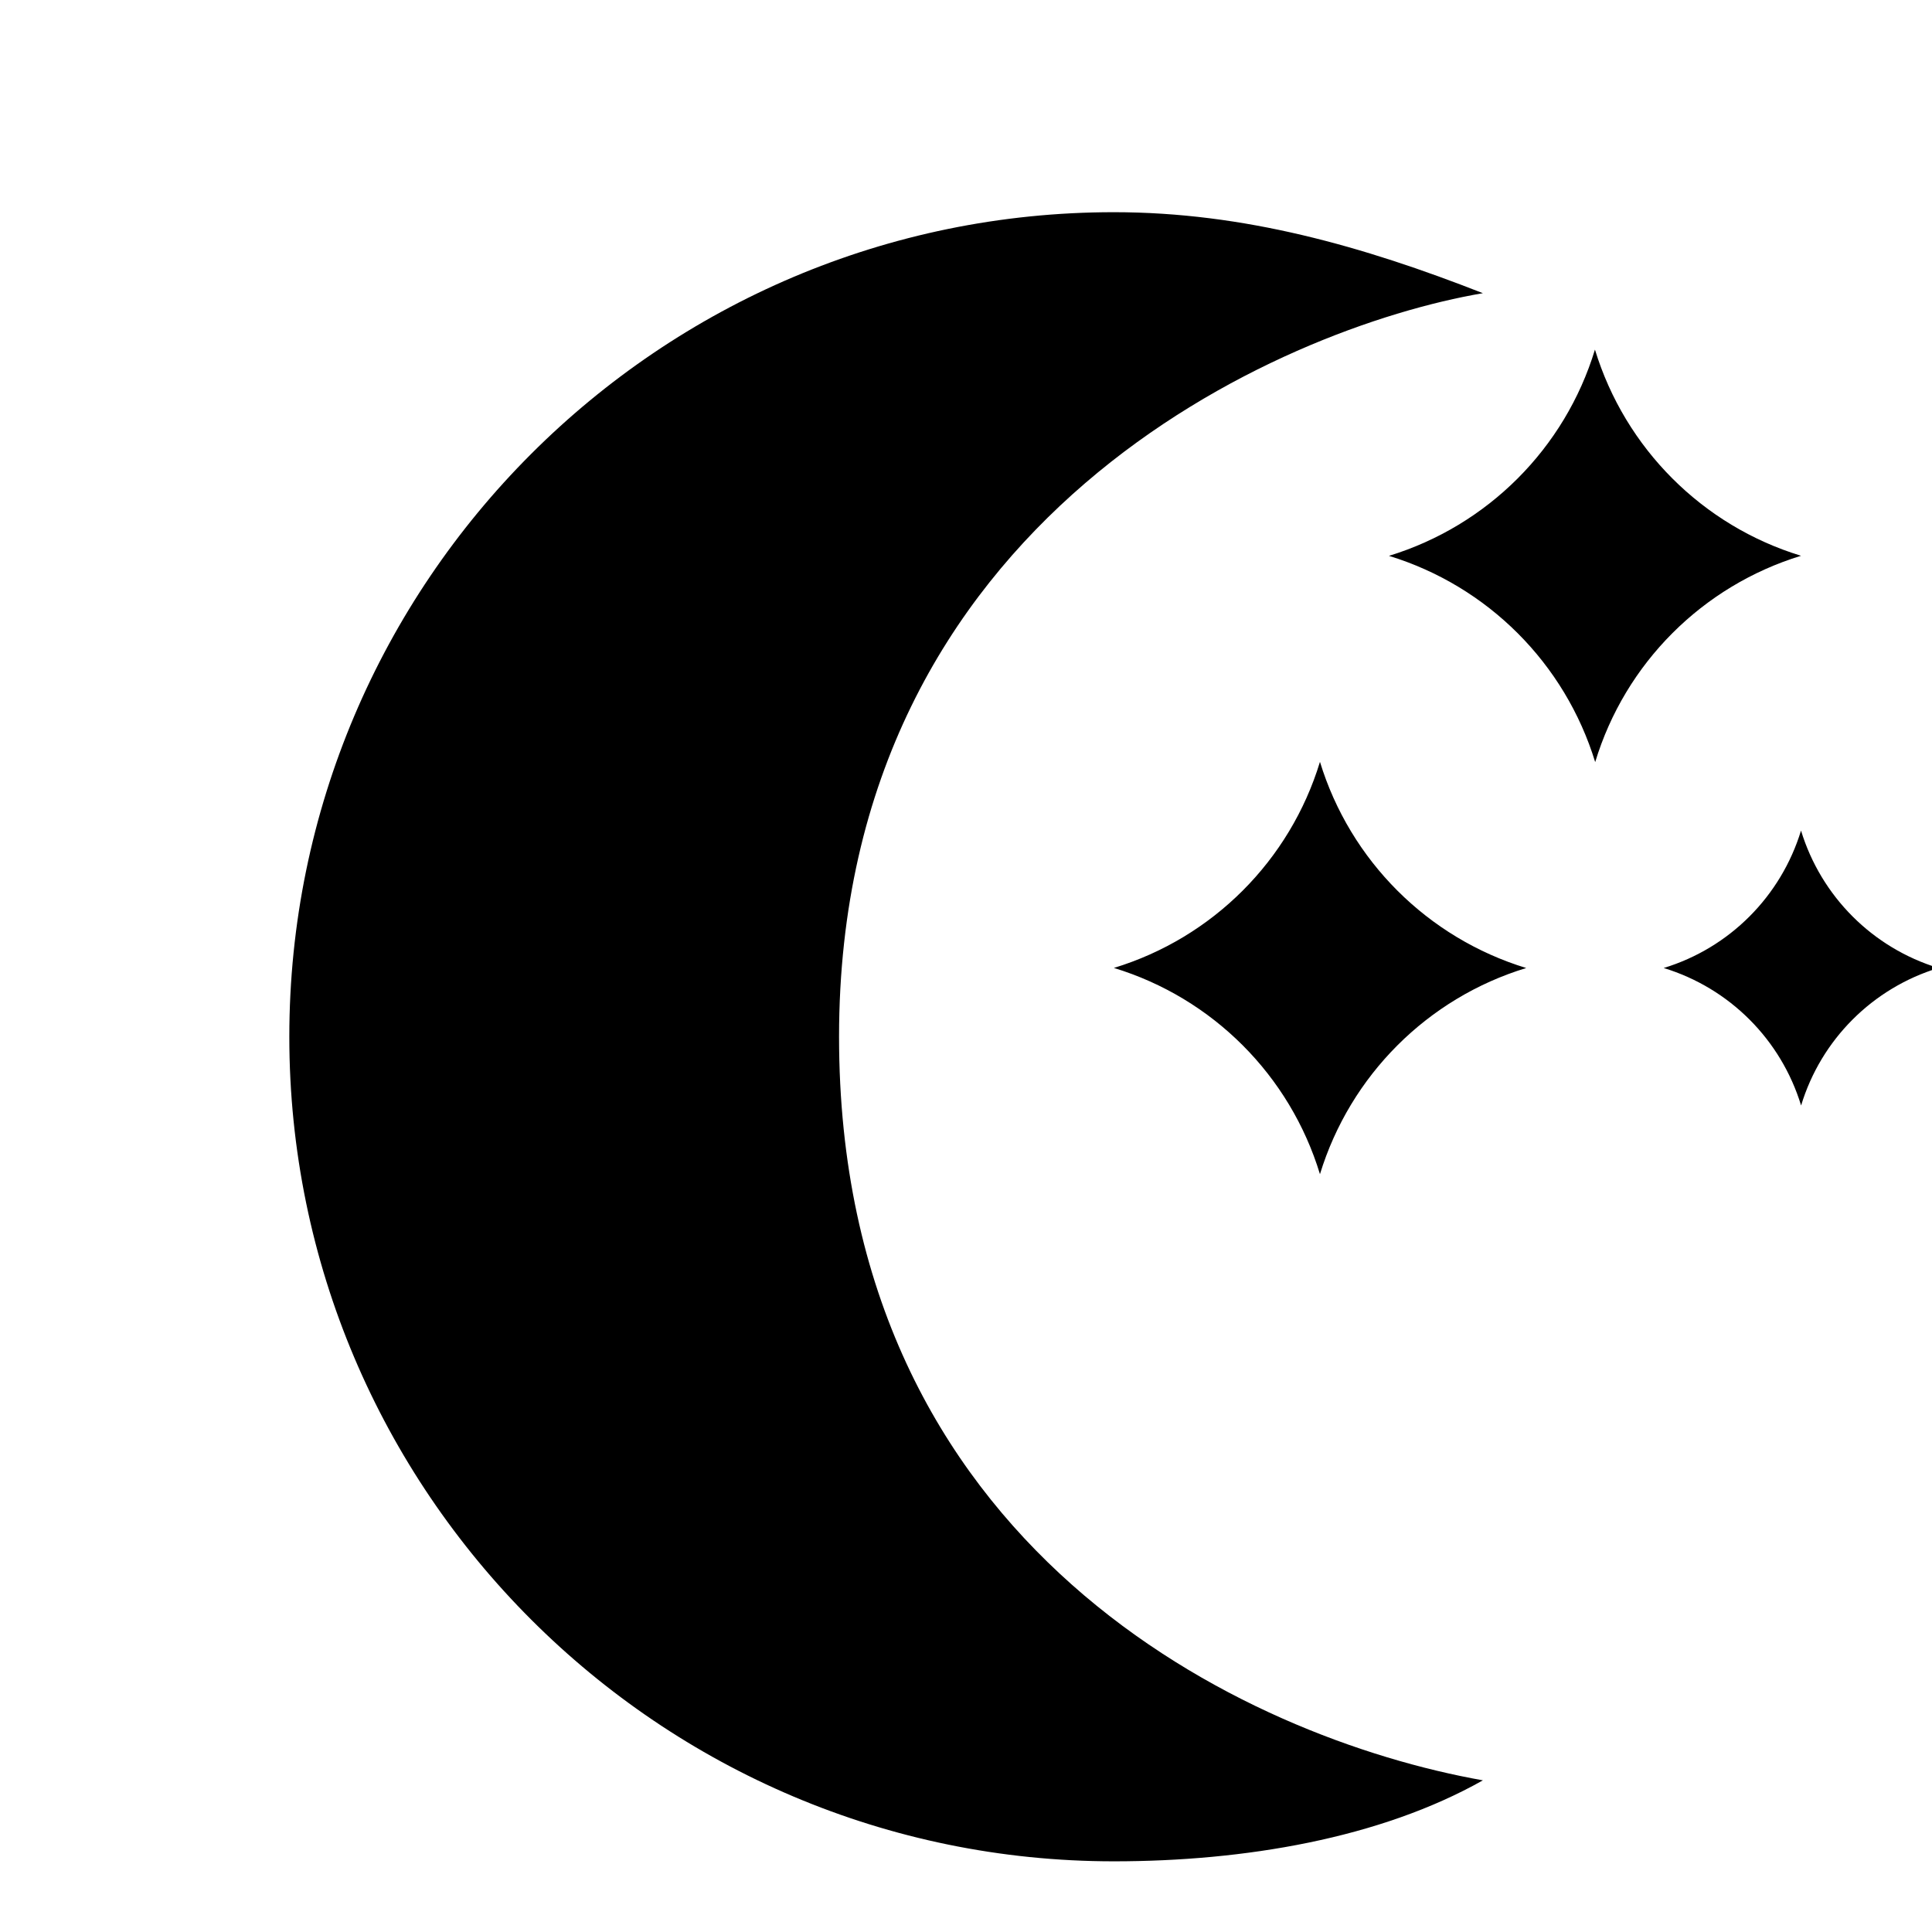 <?xml version="1.0" encoding="UTF-8" standalone="no"?>
<svg
   xmlns:dc="http://purl.org/dc/elements/1.1/"
   xmlns:cc="http://creativecommons.org/ns#"
   xmlns:rdf="http://www.w3.org/1999/02/22-rdf-syntax-ns#"
   xmlns:svg="http://www.w3.org/2000/svg"
   xmlns="http://www.w3.org/2000/svg"
   xmlns:sodipodi="http://sodipodi.sourceforge.net/DTD/sodipodi-0.dtd"
   xmlns:inkscape="http://www.inkscape.org/namespaces/inkscape"
   width="24"
   height="24"
   viewBox="0 0 24 24"
   version="1.1"
   id="svg865"
   sodipodi:docname="moon.svg"
   inkscape:version="1.0.1 (3bc2e813f5, 2020-09-07)">
  <defs
     id="defs869" />
  <sodipodi:namedview
     pagecolor="#ffffff"
     bordercolor="#666666"
     borderopacity="1"
     objecttolerance="10"
     gridtolerance="10"
     guidetolerance="10"
     inkscape:pageopacity="0"
     inkscape:pageshadow="2"
     inkscape:window-width="1041"
     inkscape:window-height="791"
     id="namedview867"
     showgrid="false"
     inkscape:zoom="12.521683"
     inkscape:cx="12.40977"
     inkscape:cy="10.491184"
     inkscape:window-x="96"
     inkscape:window-y="69"
     inkscape:window-maximized="0"
     inkscape:current-layer="svg865" />
  <path
     d="m 13.837,12.024 c 1.227,0.374 2.187,1.335 2.56,2.562 0.376,-1.227 1.336,-2.187 2.562,-2.561 -1.226,-0.375 -2.186,-1.334 -2.562,-2.561 -0.373,1.226 -1.333,2.186 -2.56,2.56 z m 6.83,8.54e-4 c 0.818,0.25 1.457,0.889 1.707,1.708 0.248,-0.819 0.889,-1.459 1.706,-1.708 -0.817,-0.249 -1.457,-0.889 -1.707,-1.707 -0.25,0.818 -0.889,1.458 -1.706,1.707 z M 19.813,4.343 c -0.373,1.227 -1.334,2.187 -2.559,2.562 1.227,0.376 2.186,1.335 2.562,2.562 C 20.188,8.239 21.149,7.279 22.373,6.904 21.149,6.531 20.188,5.569 19.813,4.343 Z M 13.837,23.122 c -5.648,0 -10.243,-4.595 -10.243,-10.243 0,-5.648 4.595,-10.243 10.243,-10.243 1.617,0 3.099,0.424 4.584,1.006 -2.516,0.43 -7.998,2.788 -7.998,9.237 0,6.363 5.051,8.713 7.998,9.237 -1.28,0.722 -2.967,1.006 -4.584,1.006 z"
     id="path863"
     style="stroke-width:0.854" />
</svg>
